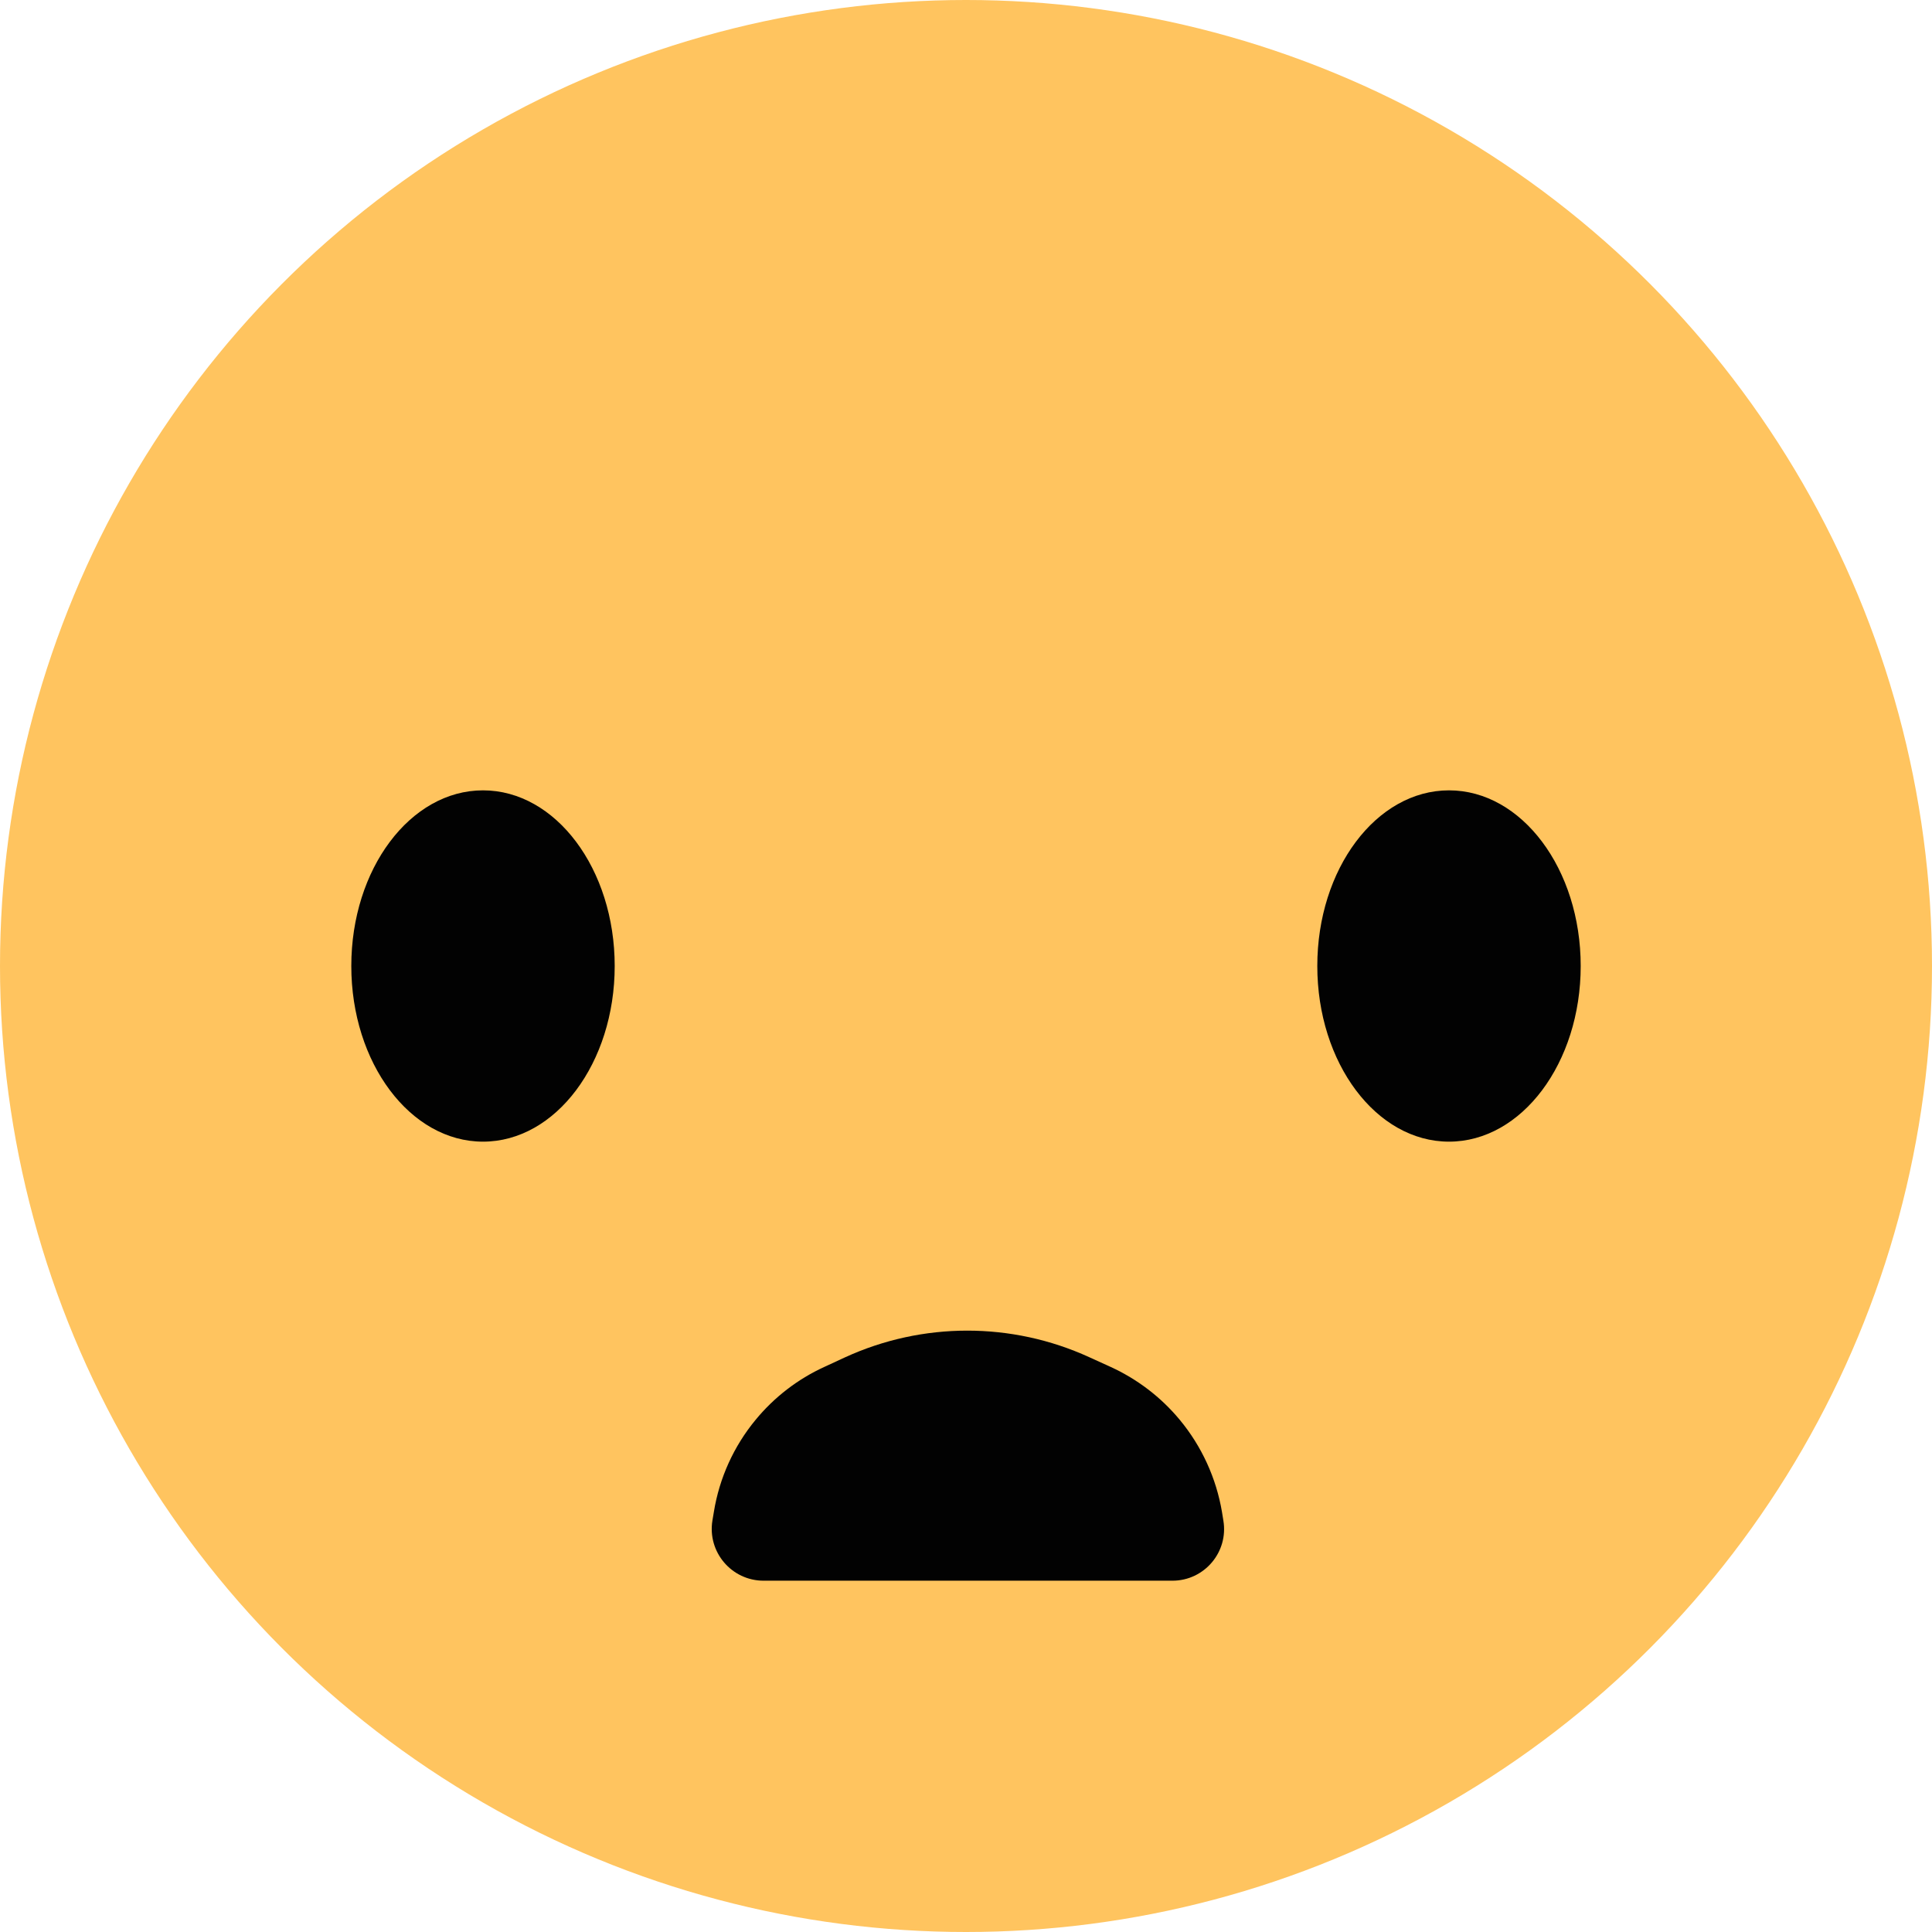<svg width="24" height="24" viewBox="0 0 24 24" fill="none" xmlns="http://www.w3.org/2000/svg">
<circle cx="12" cy="12" r="12" fill="#FFC45F"/>
<path d="M13.53 16.859L13.796 16.98C14.128 17.132 14.422 17.356 14.655 17.637C14.928 17.966 15.109 18.362 15.18 18.783L15.197 18.888C15.263 19.28 14.961 19.636 14.564 19.636H14.498H13.674H12.025H10.376H9.552H9.486C9.088 19.636 8.786 19.28 8.85 18.888L8.868 18.781C8.936 18.361 9.115 17.966 9.386 17.638C9.617 17.357 9.91 17.131 10.241 16.98L10.498 16.861C11.46 16.42 12.567 16.419 13.53 16.859Z" fill="#020202"/>
<ellipse cx="18" cy="12" rx="1.636" ry="2.182" fill="#020202"/>
<ellipse cx="6" cy="12" rx="1.636" ry="2.182" fill="#020202"/>
</svg>
